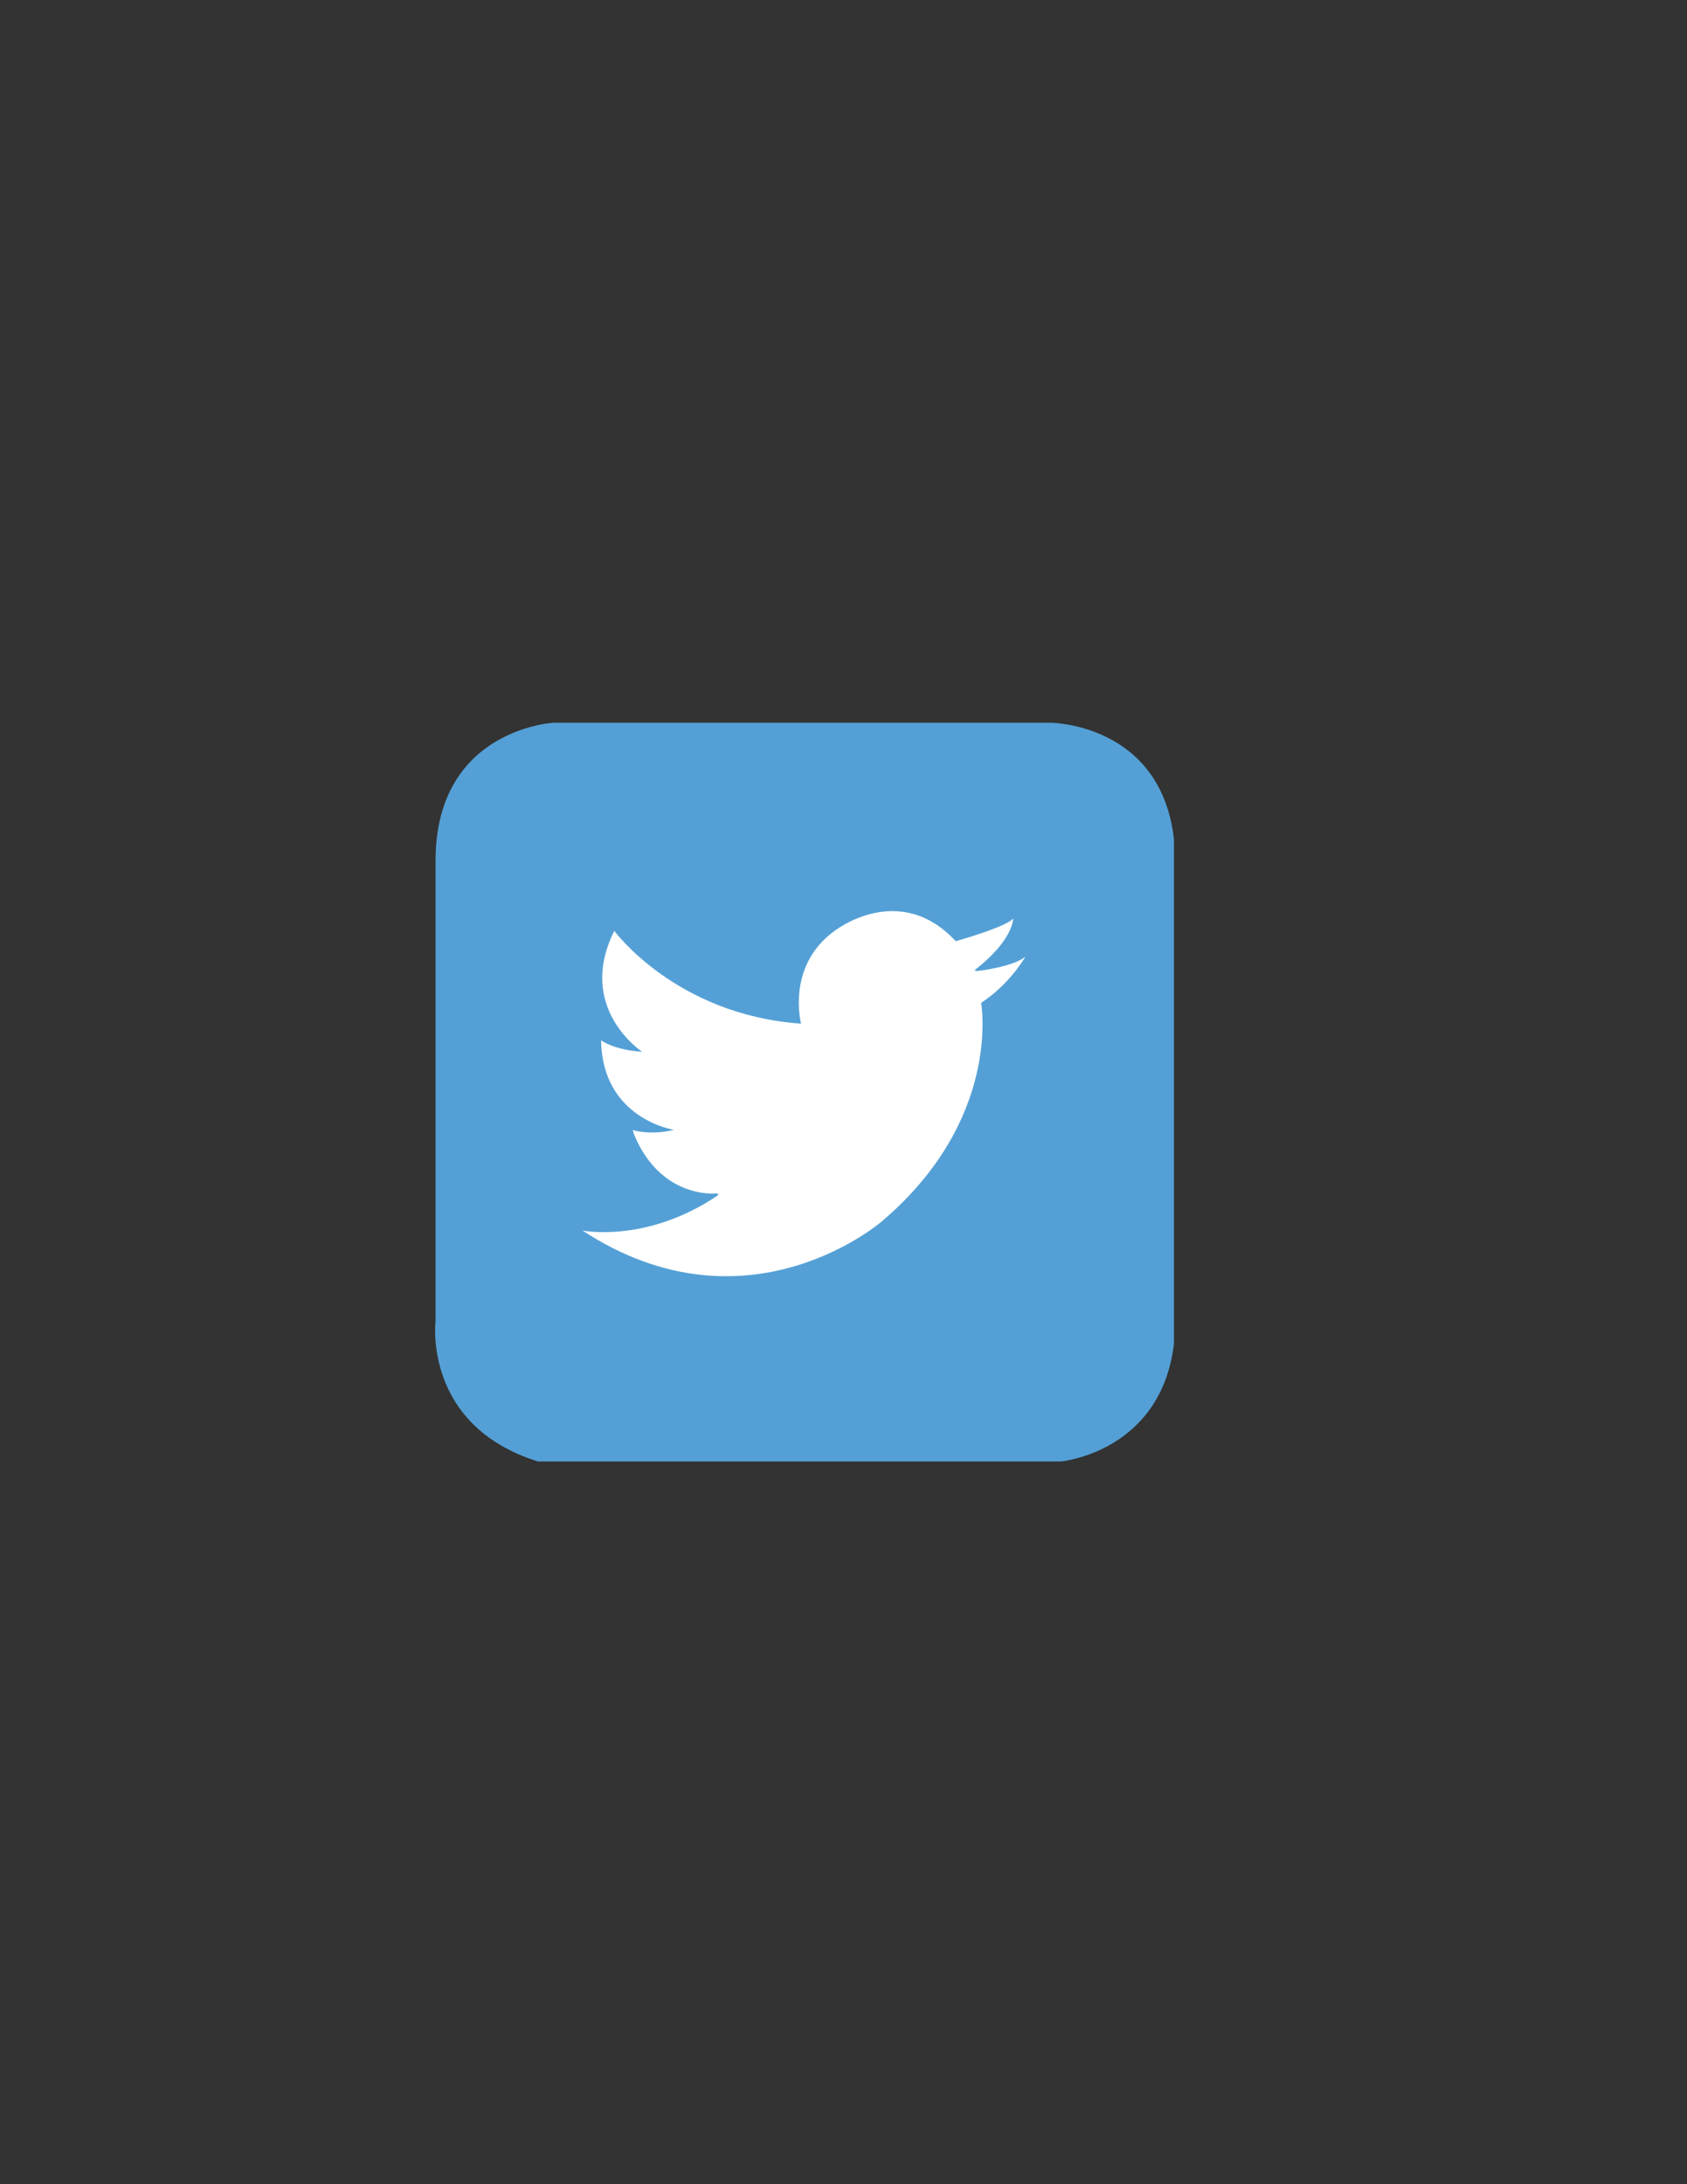 <?xml version="1.0" encoding="utf-8"?>
<!-- Generator: Adobe Illustrator 17.0.0, SVG Export Plug-In . SVG Version: 6.00 Build 0)  -->
<!DOCTYPE svg PUBLIC "-//W3C//DTD SVG 1.1//EN" "http://www.w3.org/Graphics/SVG/1.1/DTD/svg11.dtd">
<svg version="1.1" id="Layer_1" xmlns="http://www.w3.org/2000/svg" xmlns:xlink="http://www.w3.org/1999/xlink" x="0px" y="0px"
	 width="612px" height="792px" viewBox="0 0 612 792" enable-background="new 0 0 612 792" xml:space="preserve">
<rect x="0" y="0" width="612" height="792" fill="#333333" stroke="none"/>
<path fill="#54A0D6" d="M425.883,304.221v183.017c-4.687,39.344-41.003,42.698-41.003,42.698H195.14
	c-41.882-13.145-37.13-50.948-37.13-50.948V312.094c0-47.758,42.787-50.03,42.787-50.03h180.106
	C380.903,262.063,420.973,262.063,425.883,304.221z"/>
<path fill="#FFFFFF" d="M346.723,341.279c0,0,18.443-5.175,20.831-8.226c0,0,0.133,7.696-13.622,18.435c0,0-0.978,0.635,0.894,0.591
	c0,0,12.895-1.535,17.168-5.2c0,0-5.473,9.824-16.077,16.764c0,0,7.719,42.127-36.039,79.255c0,0-48.811,42.413-108.569,3.296
	c0,0,23.153,4.741,48.976-12.659c0,0,0.802-0.913-0.514-0.794c0,0-19.773,2.185-29.636-21.084c-0.209-0.493-0.392-1.352-0.592-1.868
	c0,0,6.432,2.012,14.946-0.106c0,0-26.037-3.941-26.418-32.459c0,0,4.645,3.547,14.862,4.138c0,0-24.1-15.787-10.081-43.825
	c0,0,22.291,30.44,67.752,33.644c0,0-5.488-20.667,11.936-33.484C302.539,337.697,326.027,319.042,346.723,341.279z"/>
</svg>

